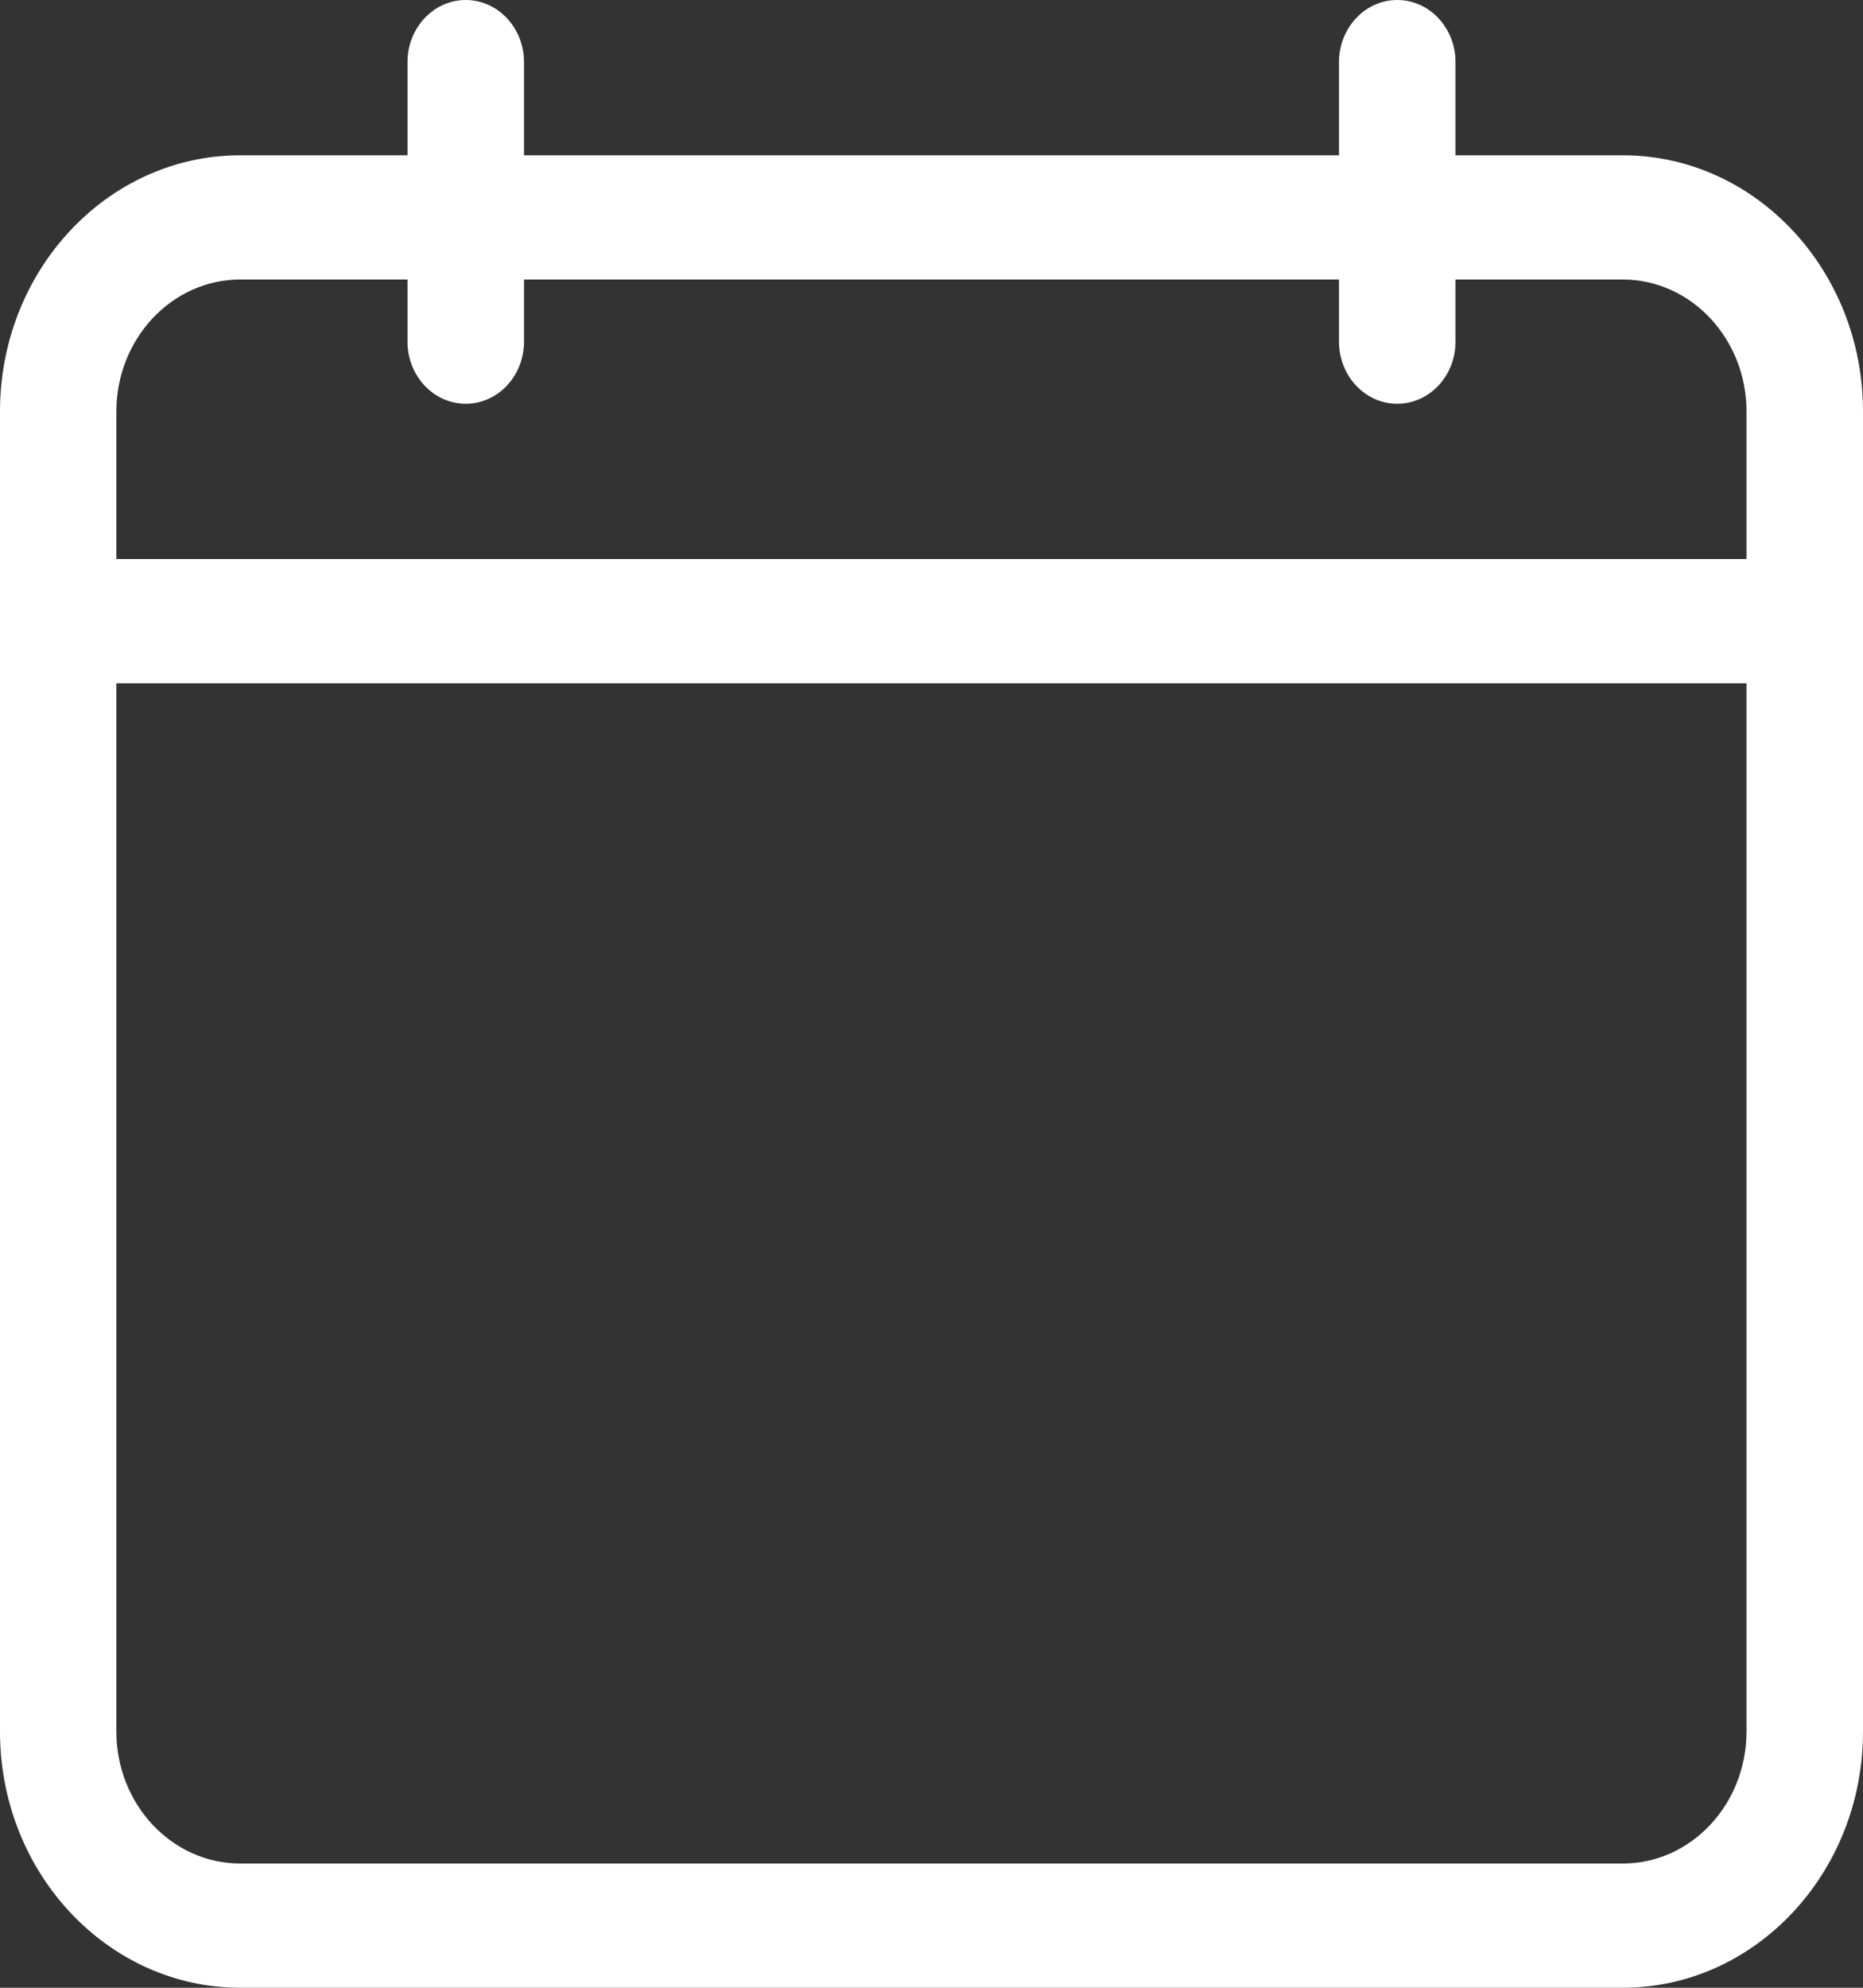 <svg width="15" height="16" viewBox="0 0 15 16" fill="none" xmlns="http://www.w3.org/2000/svg">
<rect x="0" y="0" width="15" height="16" fill="#333333" stroke="none"/>
<path d="M13.066 1.25H11.719V0.5C11.719 0.224 11.509 0 11.25 0C10.991 0 10.781 0.224 10.781 0.5V1.25H4.219V0.5C4.219 0.224 4.009 0 3.75 0C3.491 0 3.281 0.224 3.281 0.5V1.25H1.934C0.867 1.25 0 2.175 0 3.312V13.938C0 15.075 0.867 16 1.934 16H13.066C14.133 16 15 15.075 15 13.938V3.312C15 2.175 14.133 1.25 13.066 1.25ZM1.934 2.25H3.281V2.75C3.281 3.026 3.491 3.25 3.75 3.25C4.009 3.25 4.219 3.026 4.219 2.75V2.25H10.781V2.75C10.781 3.026 10.991 3.25 11.25 3.25C11.509 3.25 11.719 3.026 11.719 2.75V2.25H13.066C13.616 2.25 14.062 2.727 14.062 3.312V4.5H0.937V3.312C0.937 2.727 1.384 2.25 1.934 2.25ZM13.066 15H1.934C1.384 15 0.937 14.523 0.937 13.938V5.5H14.062V13.938C14.062 14.523 13.616 15 13.066 15Z" fill="white"/>
</svg>
